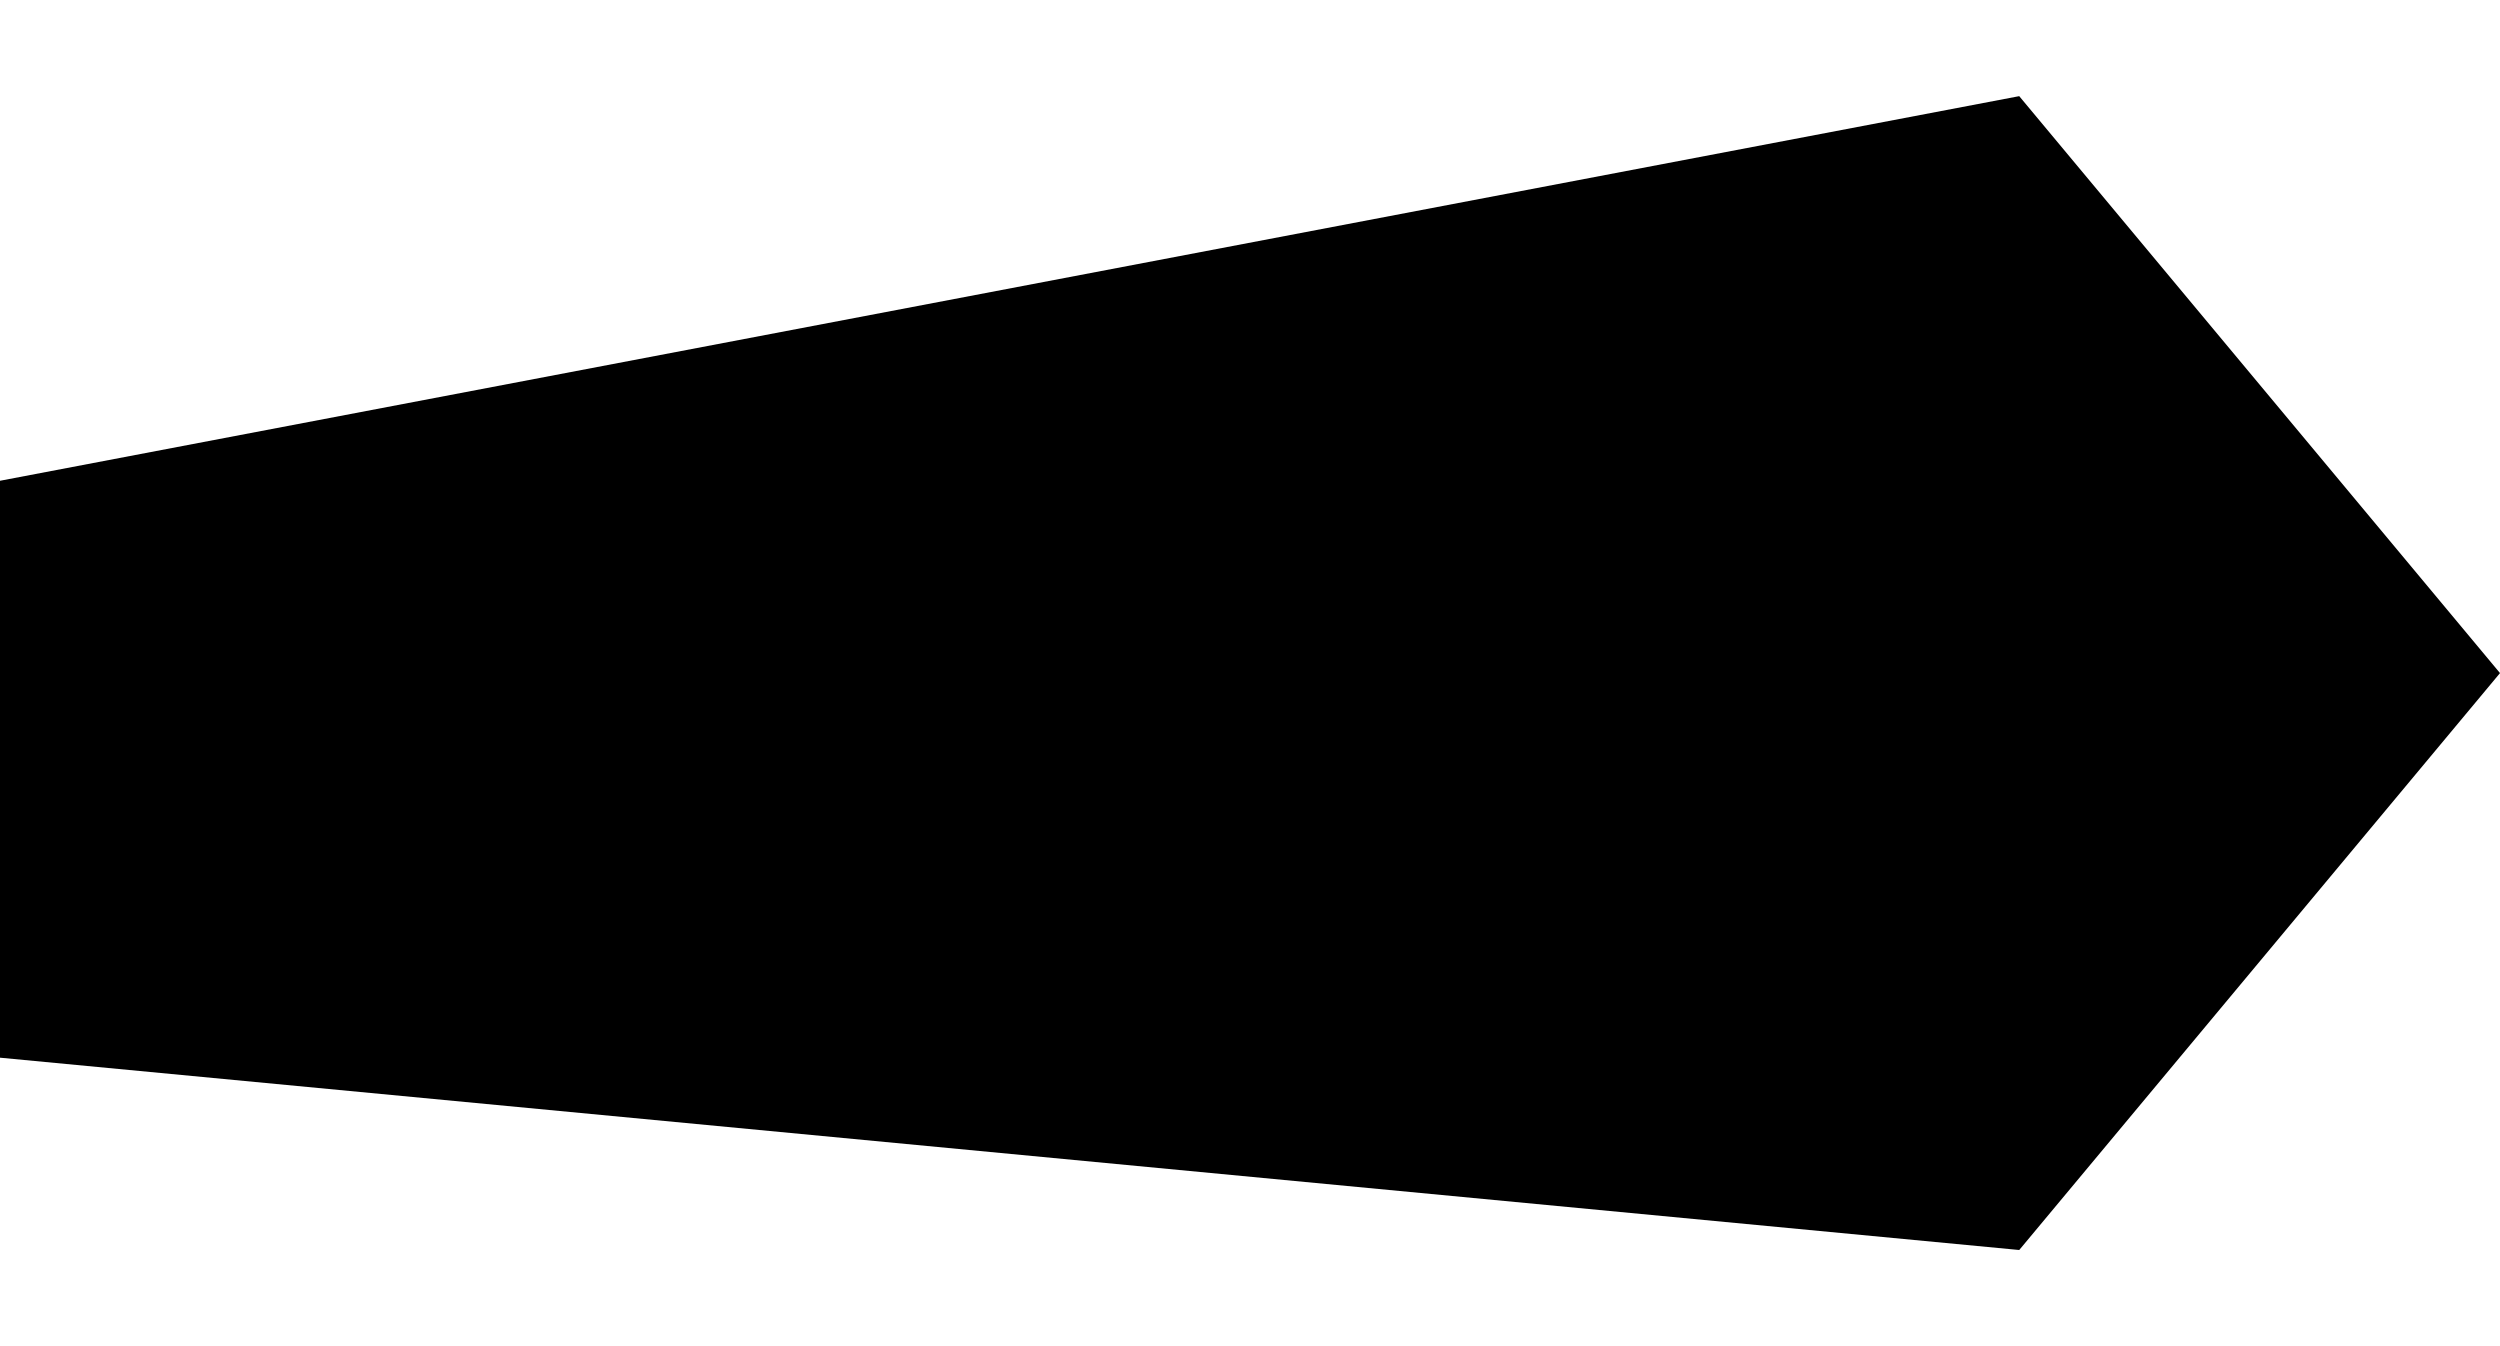 <svg width="13" height="7" viewBox="0 0 13 7" fill="none" xmlns="http://www.w3.org/2000/svg">
<path id="arrow-next-start" fillRule="evenodd" clipRule="evenodd" d="M0 2.5L10.5 0.5L13 3.5L10.5 6.5L0 5.5V2.5Z" fill="black"/>
</svg>
